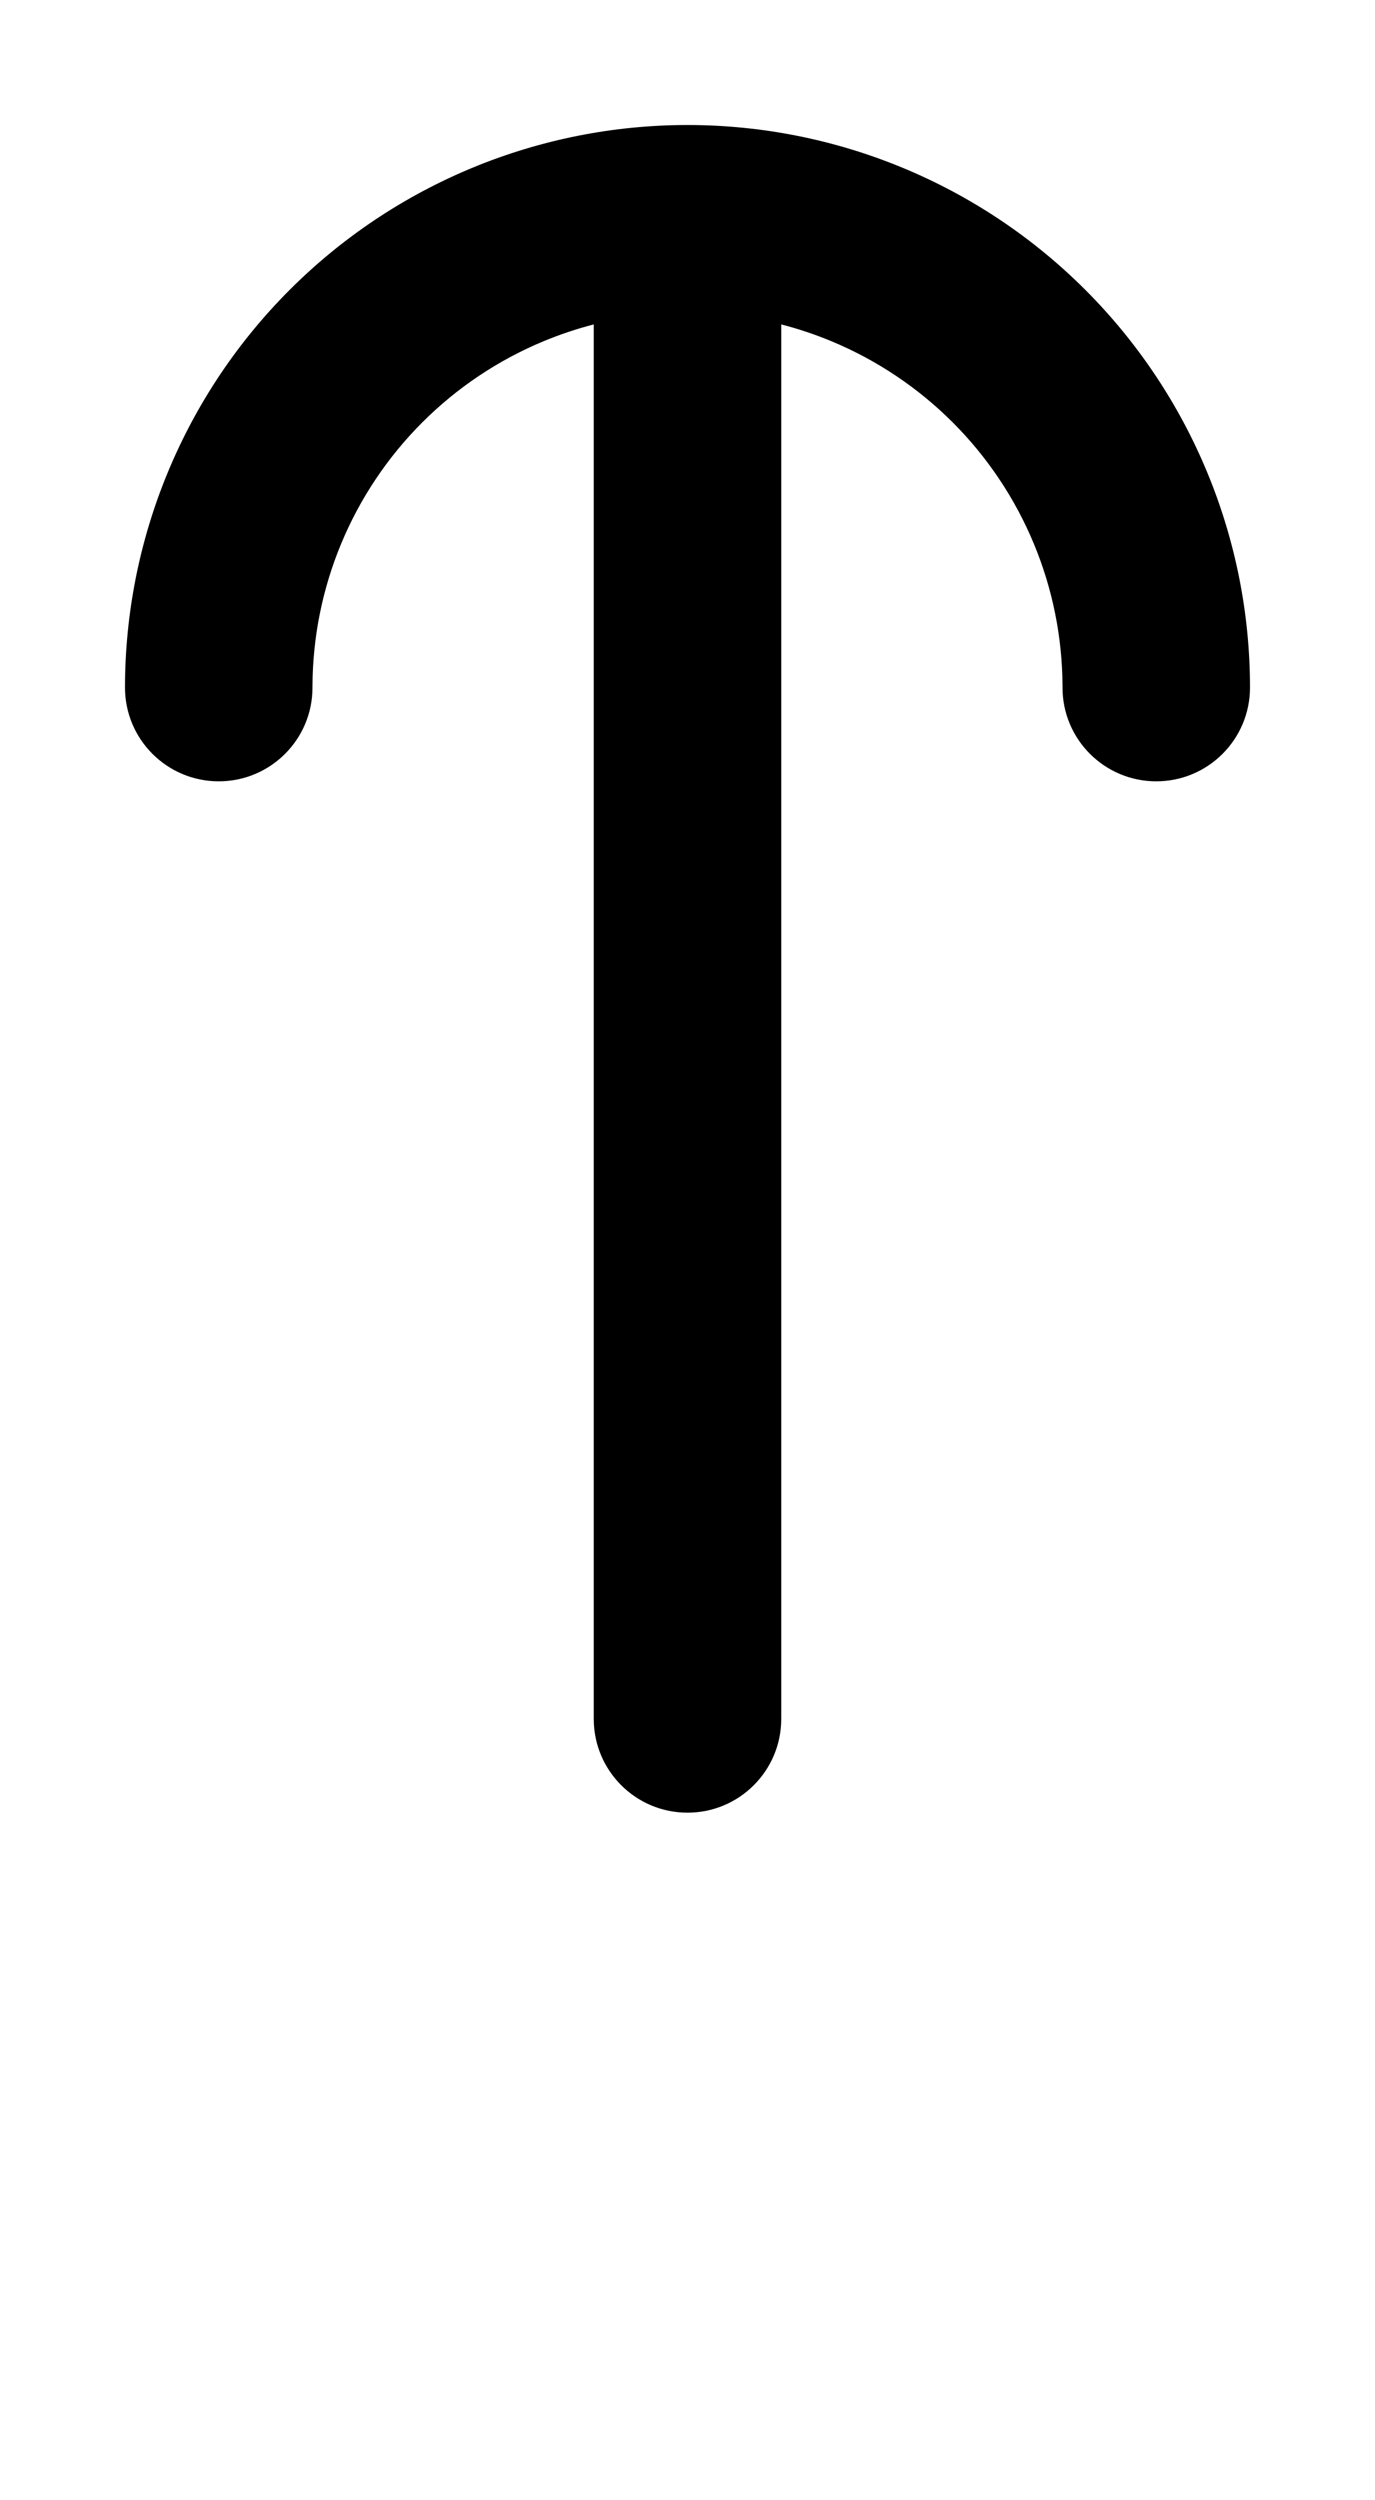 <svg width="550" height="1000" viewBox="0 0 550 1000" fill="none" xmlns="http://www.w3.org/2000/svg">
<path d="M67.128 188.896C55.82 216.194 50 245.453 50 275C50 295.711 66.79 312.5 87.5 312.5C108.21 312.5 125 295.711 124.993 275L124.994 274.332C125.081 254.86 128.958 235.589 136.411 217.595C143.95 199.395 154.999 182.858 168.928 168.929C182.858 154.999 199.395 143.95 217.595 136.411C224.081 133.725 230.732 131.503 237.5 129.755V687.5C237.5 708.211 254.29 725 275 725C295.71 725 312.5 708.211 312.5 687.5V129.755C319.268 131.503 325.919 133.725 332.406 136.411C350.605 143.95 367.142 154.999 381.072 168.929C395.001 182.858 406.05 199.395 413.589 217.595C421.042 235.589 424.919 254.86 425.006 274.332L425.007 275C425 295.711 441.79 312.5 462.5 312.5C483.21 312.5 500 295.711 500 275C500 245.453 494.18 216.195 482.874 188.896C471.566 161.598 454.993 136.794 434.099 115.901C413.206 95.008 388.402 78.434 361.104 67.127C333.806 55.82 304.547 50 275 50C245.453 50 216.195 55.82 188.896 67.127C161.598 78.434 136.794 95.008 115.901 115.901C95.007 136.794 78.434 161.598 67.128 188.896Z" fill="black"/>
</svg>

